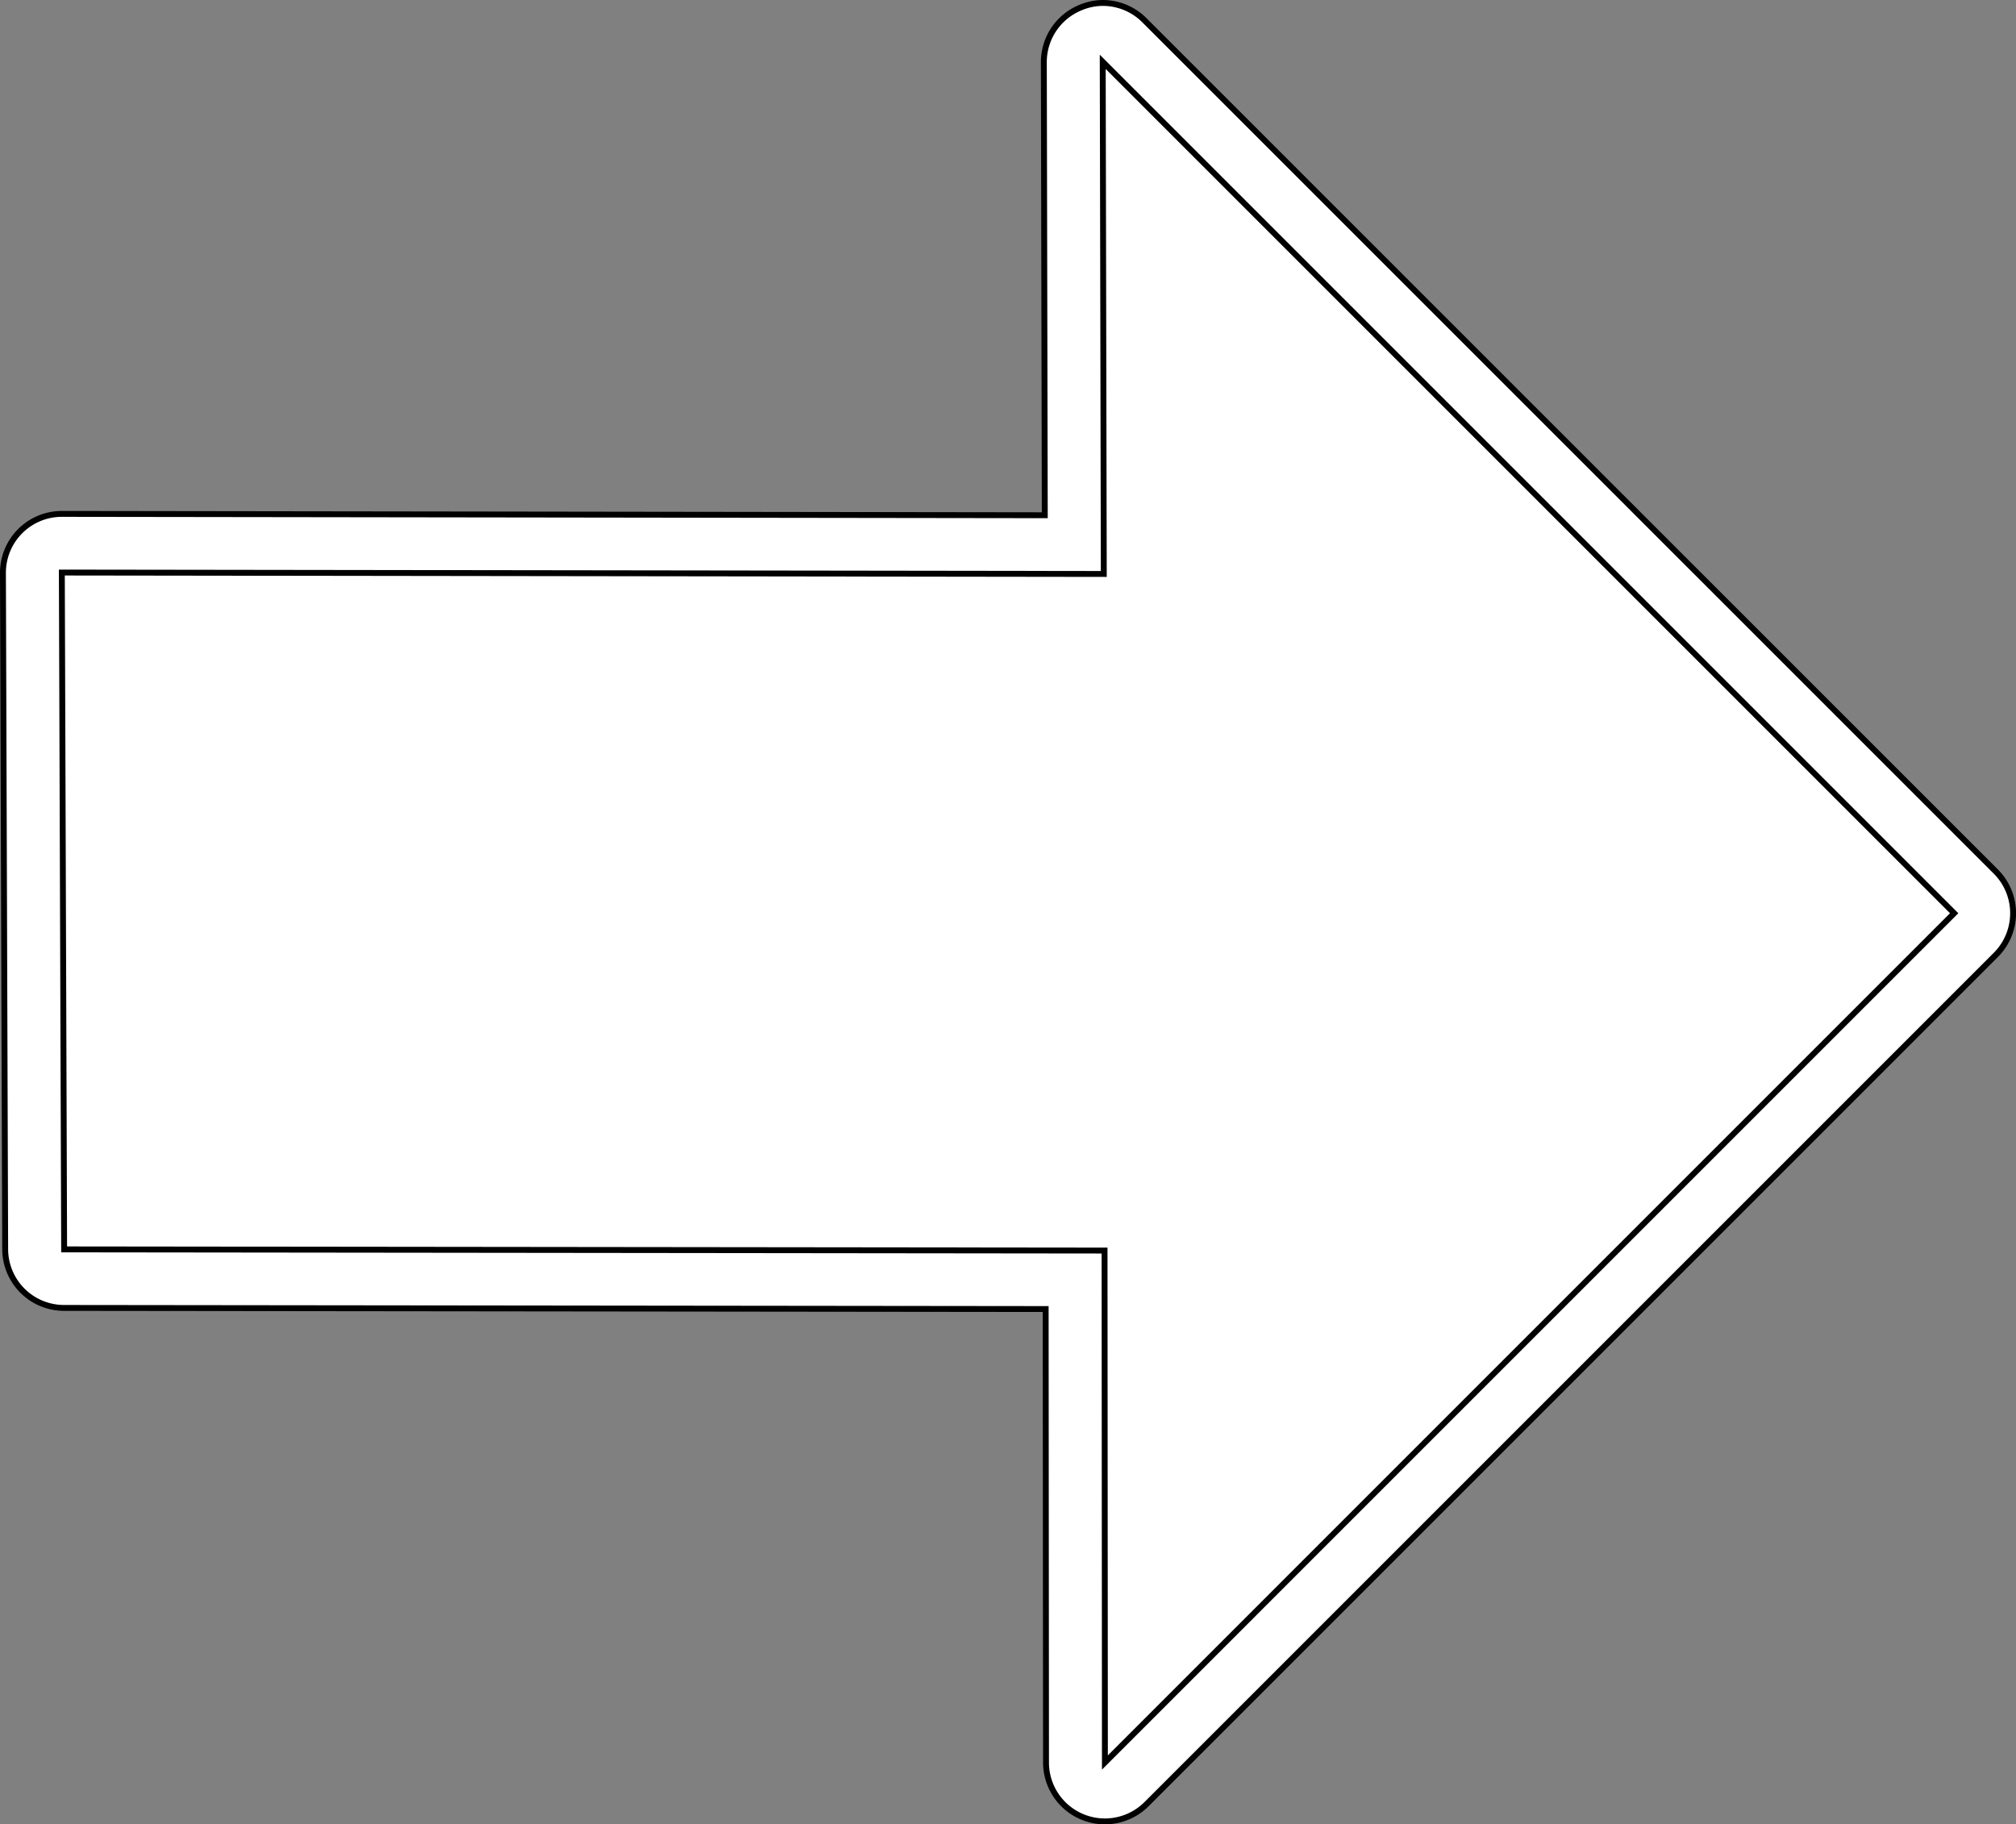 <svg xmlns="http://www.w3.org/2000/svg" viewBox="0 0 342.31 309.78">
    <rect x="0" y="0" width="342.31" height="309.78" fill="#808080" stroke="none"/>
    <defs>
        <style>.cls-1{fill:#fff;stroke:#000;stroke-miterlimit:10;}</style>
    </defs>
    <title>21Asset 3</title>
    <g id="Layer_2" data-name="Layer 2">
        <g id="arrowHover">
            <g id="arrow">
                <path class="cls-1" d="M187.61,309.28a10,10,0,0,1-10-10l-.06-77-166.67-.19a10,10,0,0,1-10-10L.5,97.26a10,10,0,0,1,10-10l166.9.23-.16-76.93a10,10,0,0,1,6.17-9.25A9.89,9.89,0,0,1,187.24.5a10,10,0,0,1,7.07,2.93L338.89,148a10,10,0,0,1,0,14.14L194.68,306.35A10,10,0,0,1,187.61,309.28Z"/>
                <polygon class="cls-1" points="187.61 299.28 187.55 212.35 10.89 212.15 10.5 97.22 187.42 97.46 187.24 10.5 331.81 155.07 187.61 299.28"/>
            </g>
        </g>
    </g>
</svg>
